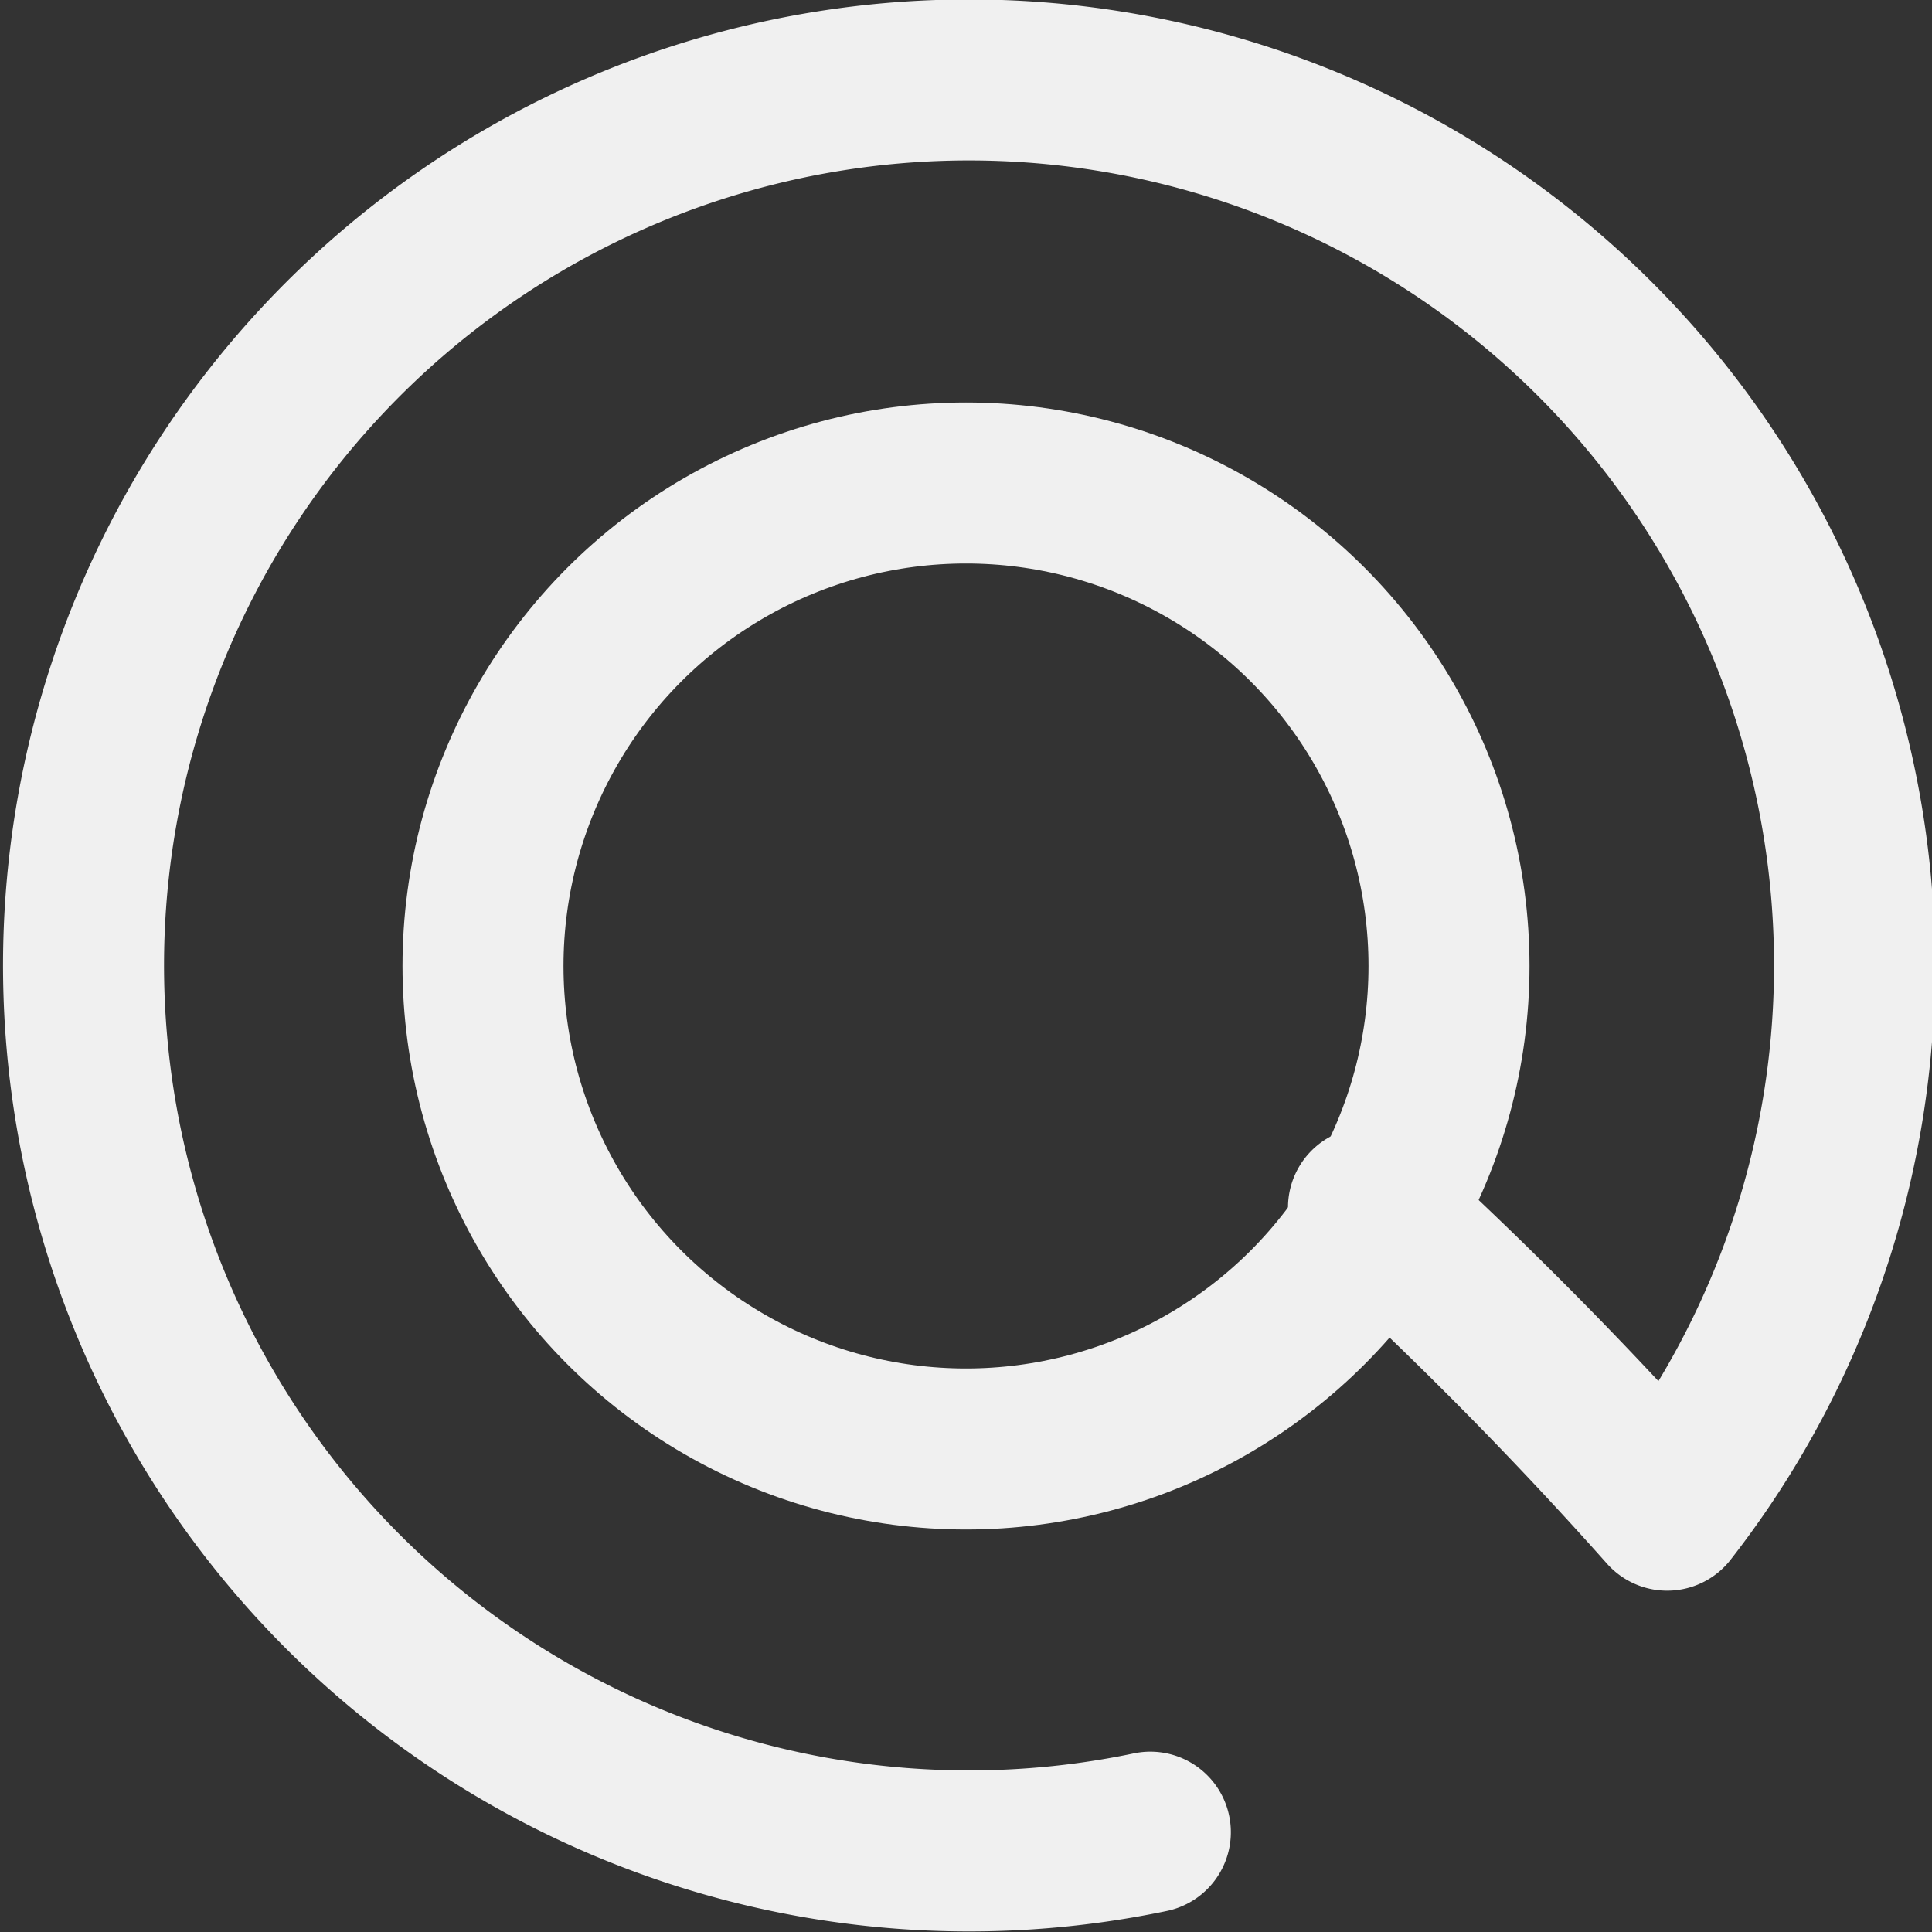 <svg xmlns="http://www.w3.org/2000/svg" width="24" height="24" viewBox="0 0 24 24"><rect x="0" y="0" width="24" height="24" fill="#333333" stroke="none"/><defs><style>.a,.b{fill:none;stroke:#f0f0f0;stroke-linecap:round;stroke-linejoin:round;stroke-width:2px;}.a{fill-rule:evenodd;}</style></defs><title>email</title><path class="a" d="M14.29,22.76a11,11,0,1,1,6.42-4A51.09,51.09,0,0,0,17,15"/><circle class="b" cx="12" cy="12" r="6"/></svg>